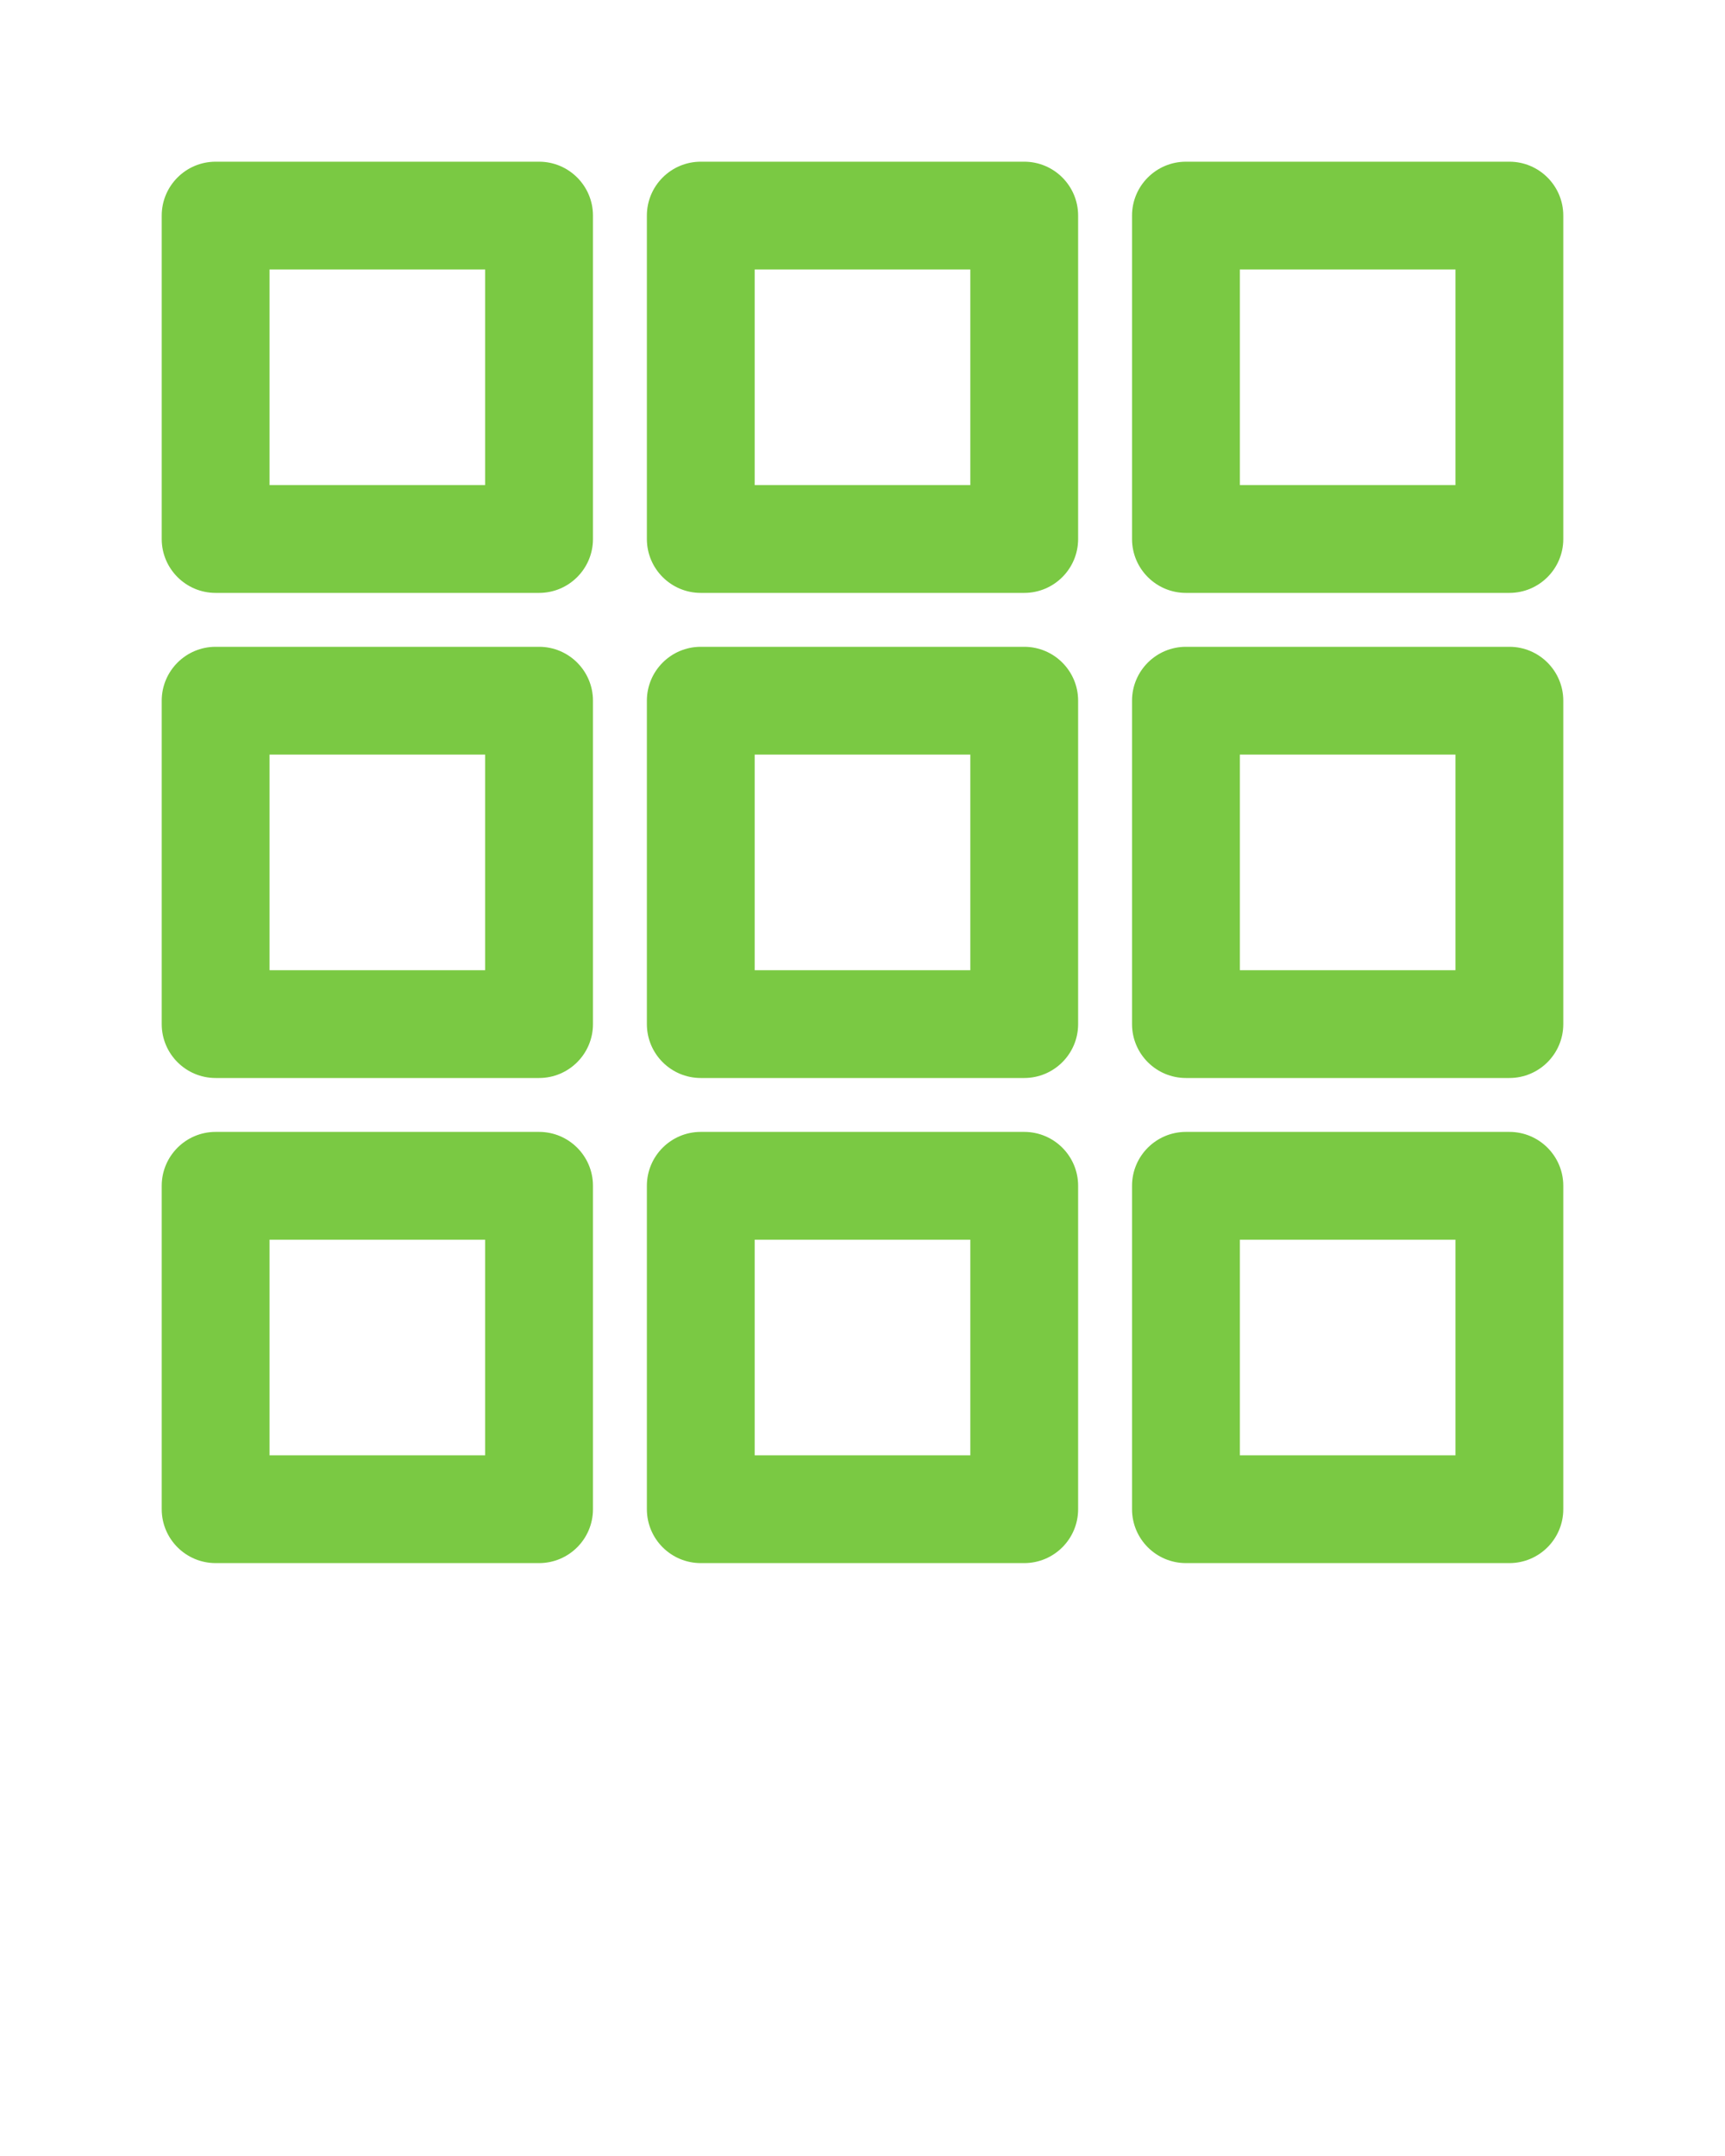 <svg xmlns:x="http://ns.adobe.com/Extensibility/1.0/" xmlns:i="http://ns.adobe.com/AdobeIllustrator/10.0/" xmlns:graph="http://ns.adobe.com/Graphs/1.0/" xmlns="http://www.w3.org/2000/svg" xmlns:xlink="http://www.w3.org/1999/xlink" fill="#7AC943" version="1.1" x="0px" y="0px" viewBox="0 0 64 80" enable-background="new 0 0 64 64" xml:space="preserve"><g><g><path d="M20,6H8C6.896,6,6,6.896,6,8v12c0,1.104,0.896,2,2,2h12c1.104,0,2-0.896,2-2V8C22,6.896,21.104,6,20,6z M18,18h-8v-8h8V18    z"/><path d="M38,6H26c-1.104,0-2,0.896-2,2v12c0,1.104,0.896,2,2,2h12c1.104,0,2-0.896,2-2V8C40,6.896,39.104,6,38,6z M36,18h-8v-8h8    V18z"/><path d="M56,6H44c-1.104,0-2,0.896-2,2v12c0,1.104,0.896,2,2,2h12c1.104,0,2-0.896,2-2V8C58,6.896,57.104,6,56,6z M54,18h-8v-8h8    V18z"/><path d="M20,24H8c-1.104,0-2,0.896-2,2v12c0,1.104,0.896,2,2,2h12c1.104,0,2-0.896,2-2V26C22,24.896,21.104,24,20,24z M18,36h-8    v-8h8V36z"/><path d="M38,24H26c-1.104,0-2,0.896-2,2v12c0,1.104,0.896,2,2,2h12c1.104,0,2-0.896,2-2V26C40,24.896,39.104,24,38,24z M36,36h-8    v-8h8V36z"/><path d="M56,24H44c-1.104,0-2,0.896-2,2v12c0,1.104,0.896,2,2,2h12c1.104,0,2-0.896,2-2V26C58,24.896,57.104,24,56,24z M54,36h-8    v-8h8V36z"/><path d="M20,42H8c-1.104,0-2,0.896-2,2v12c0,1.104,0.896,2,2,2h12c1.104,0,2-0.896,2-2V44C22,42.896,21.104,42,20,42z M18,54h-8    v-8h8V54z"/><path d="M38,42H26c-1.104,0-2,0.896-2,2v12c0,1.104,0.896,2,2,2h12c1.104,0,2-0.896,2-2V44C40,42.896,39.104,42,38,42z M36,54h-8    v-8h8V54z"/><path d="M56,42H44c-1.104,0-2,0.896-2,2v12c0,1.104,0.896,2,2,2h12c1.104,0,2-0.896,2-2V44C58,42.896,57.104,42,56,42z M54,54h-8    v-8h8V54z"/></g></g></svg>